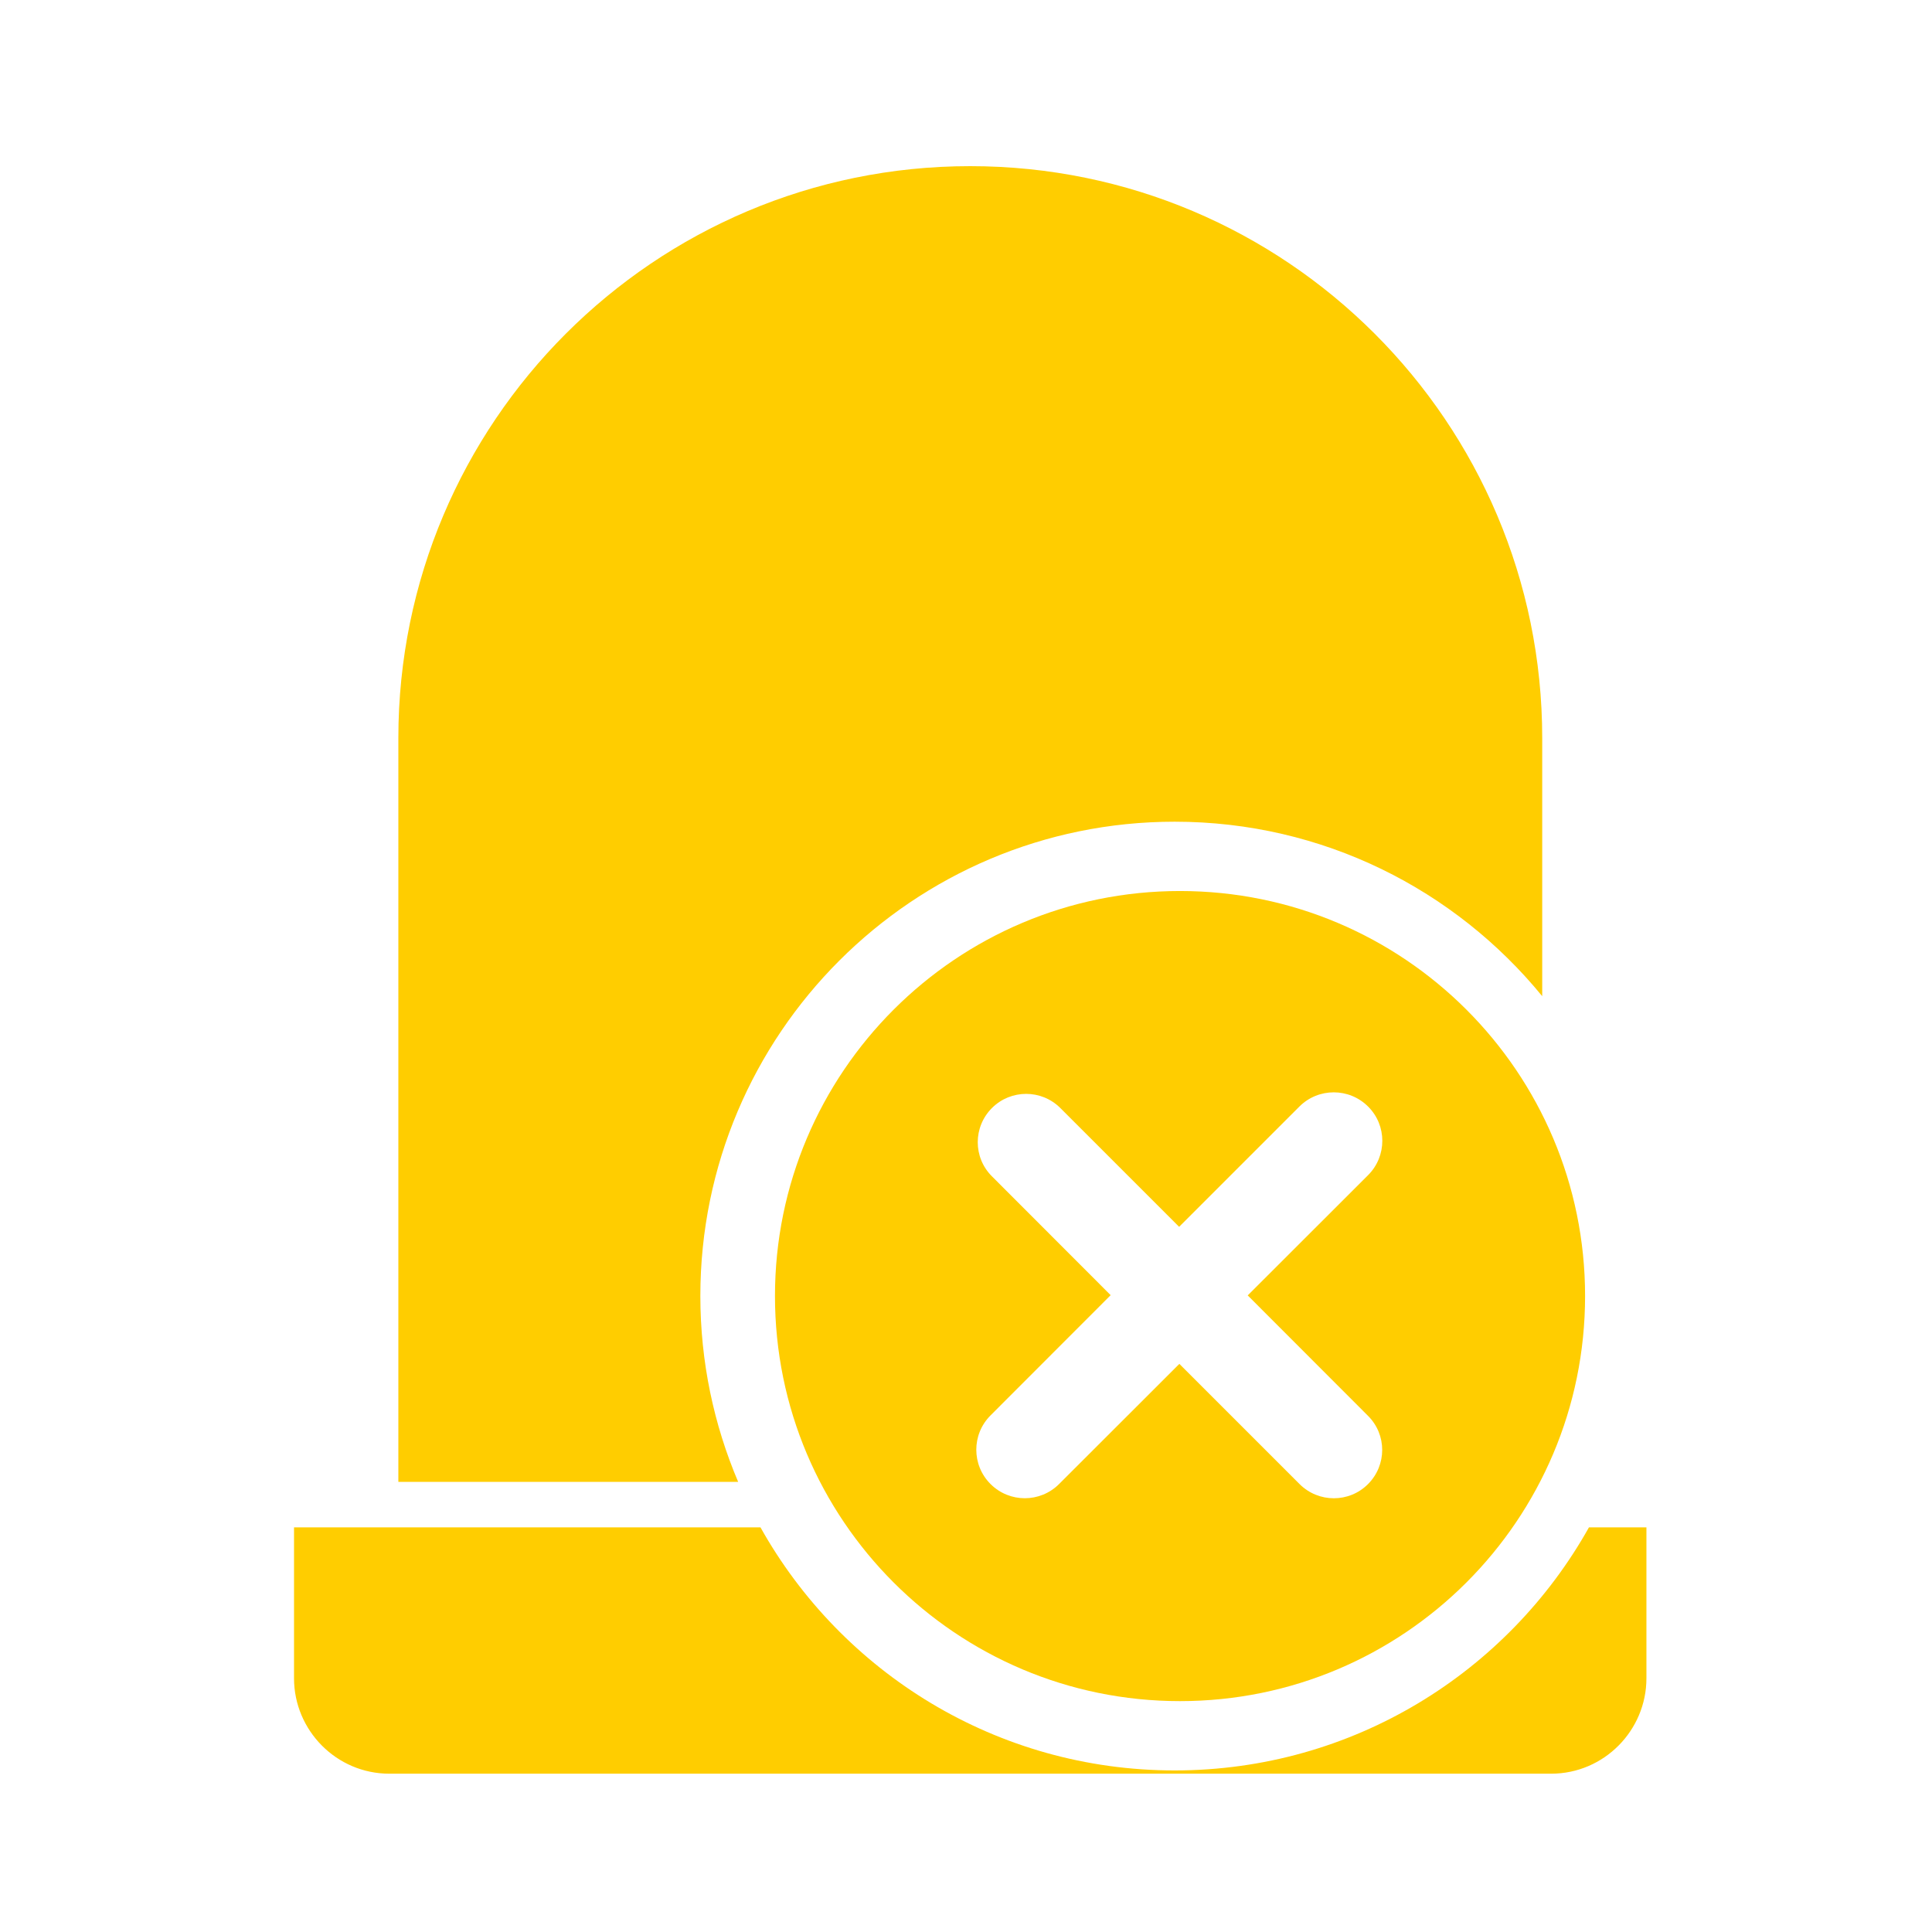 <svg xmlns="http://www.w3.org/2000/svg" xmlns:xlink="http://www.w3.org/1999/xlink" width="16" height="16" viewBox="0 0 16 16" fill="none">
<path d="M12.772 8.25C12.051 7.368 10.956 6.805 9.728 6.805C7.559 6.805 5.8 8.564 5.8 10.733C5.8 11.279 5.912 11.799 6.113 12.272L3.299 12.272L3.299 6.113C3.299 3.497 5.419 1.376 8.035 1.376C10.651 1.376 12.772 3.497 12.772 6.113L12.772 8.25ZM6.298 12.649C6.97 13.85 8.254 14.662 9.728 14.662C11.202 14.662 12.487 13.85 13.159 12.649L13.635 12.649L13.635 13.899C13.635 14.329 13.285 14.689 12.845 14.689L3.225 14.689C2.785 14.689 2.435 14.329 2.435 13.899L2.435 12.649L6.298 12.649Z" fill-rule="evenodd"  fill="#FFCD00" >
</path>
<path d="M9.772 14.088C7.92 14.088 6.418 12.586 6.418 10.733C6.418 8.881 7.92 7.379 9.772 7.379C11.625 7.379 13.127 8.881 13.127 10.733C13.127 12.586 11.625 14.088 9.772 14.088ZM11.33 9.164C11.173 9.007 10.918 9.007 10.761 9.164L9.765 10.16L8.781 9.176C8.625 9.02 8.371 9.02 8.215 9.176C8.058 9.333 8.058 9.586 8.215 9.742L9.198 10.726L8.203 11.722C8.046 11.879 8.046 12.133 8.203 12.29C8.36 12.447 8.614 12.447 8.771 12.29L9.767 11.295L10.763 12.291C10.92 12.447 11.173 12.447 11.329 12.291L11.329 12.291C11.486 12.134 11.486 11.881 11.329 11.725L10.333 10.728L11.33 9.732C11.487 9.575 11.487 9.32 11.33 9.164Z" fill-rule="evenodd"  fill="#FFCD00" >
</path>
</svg>
